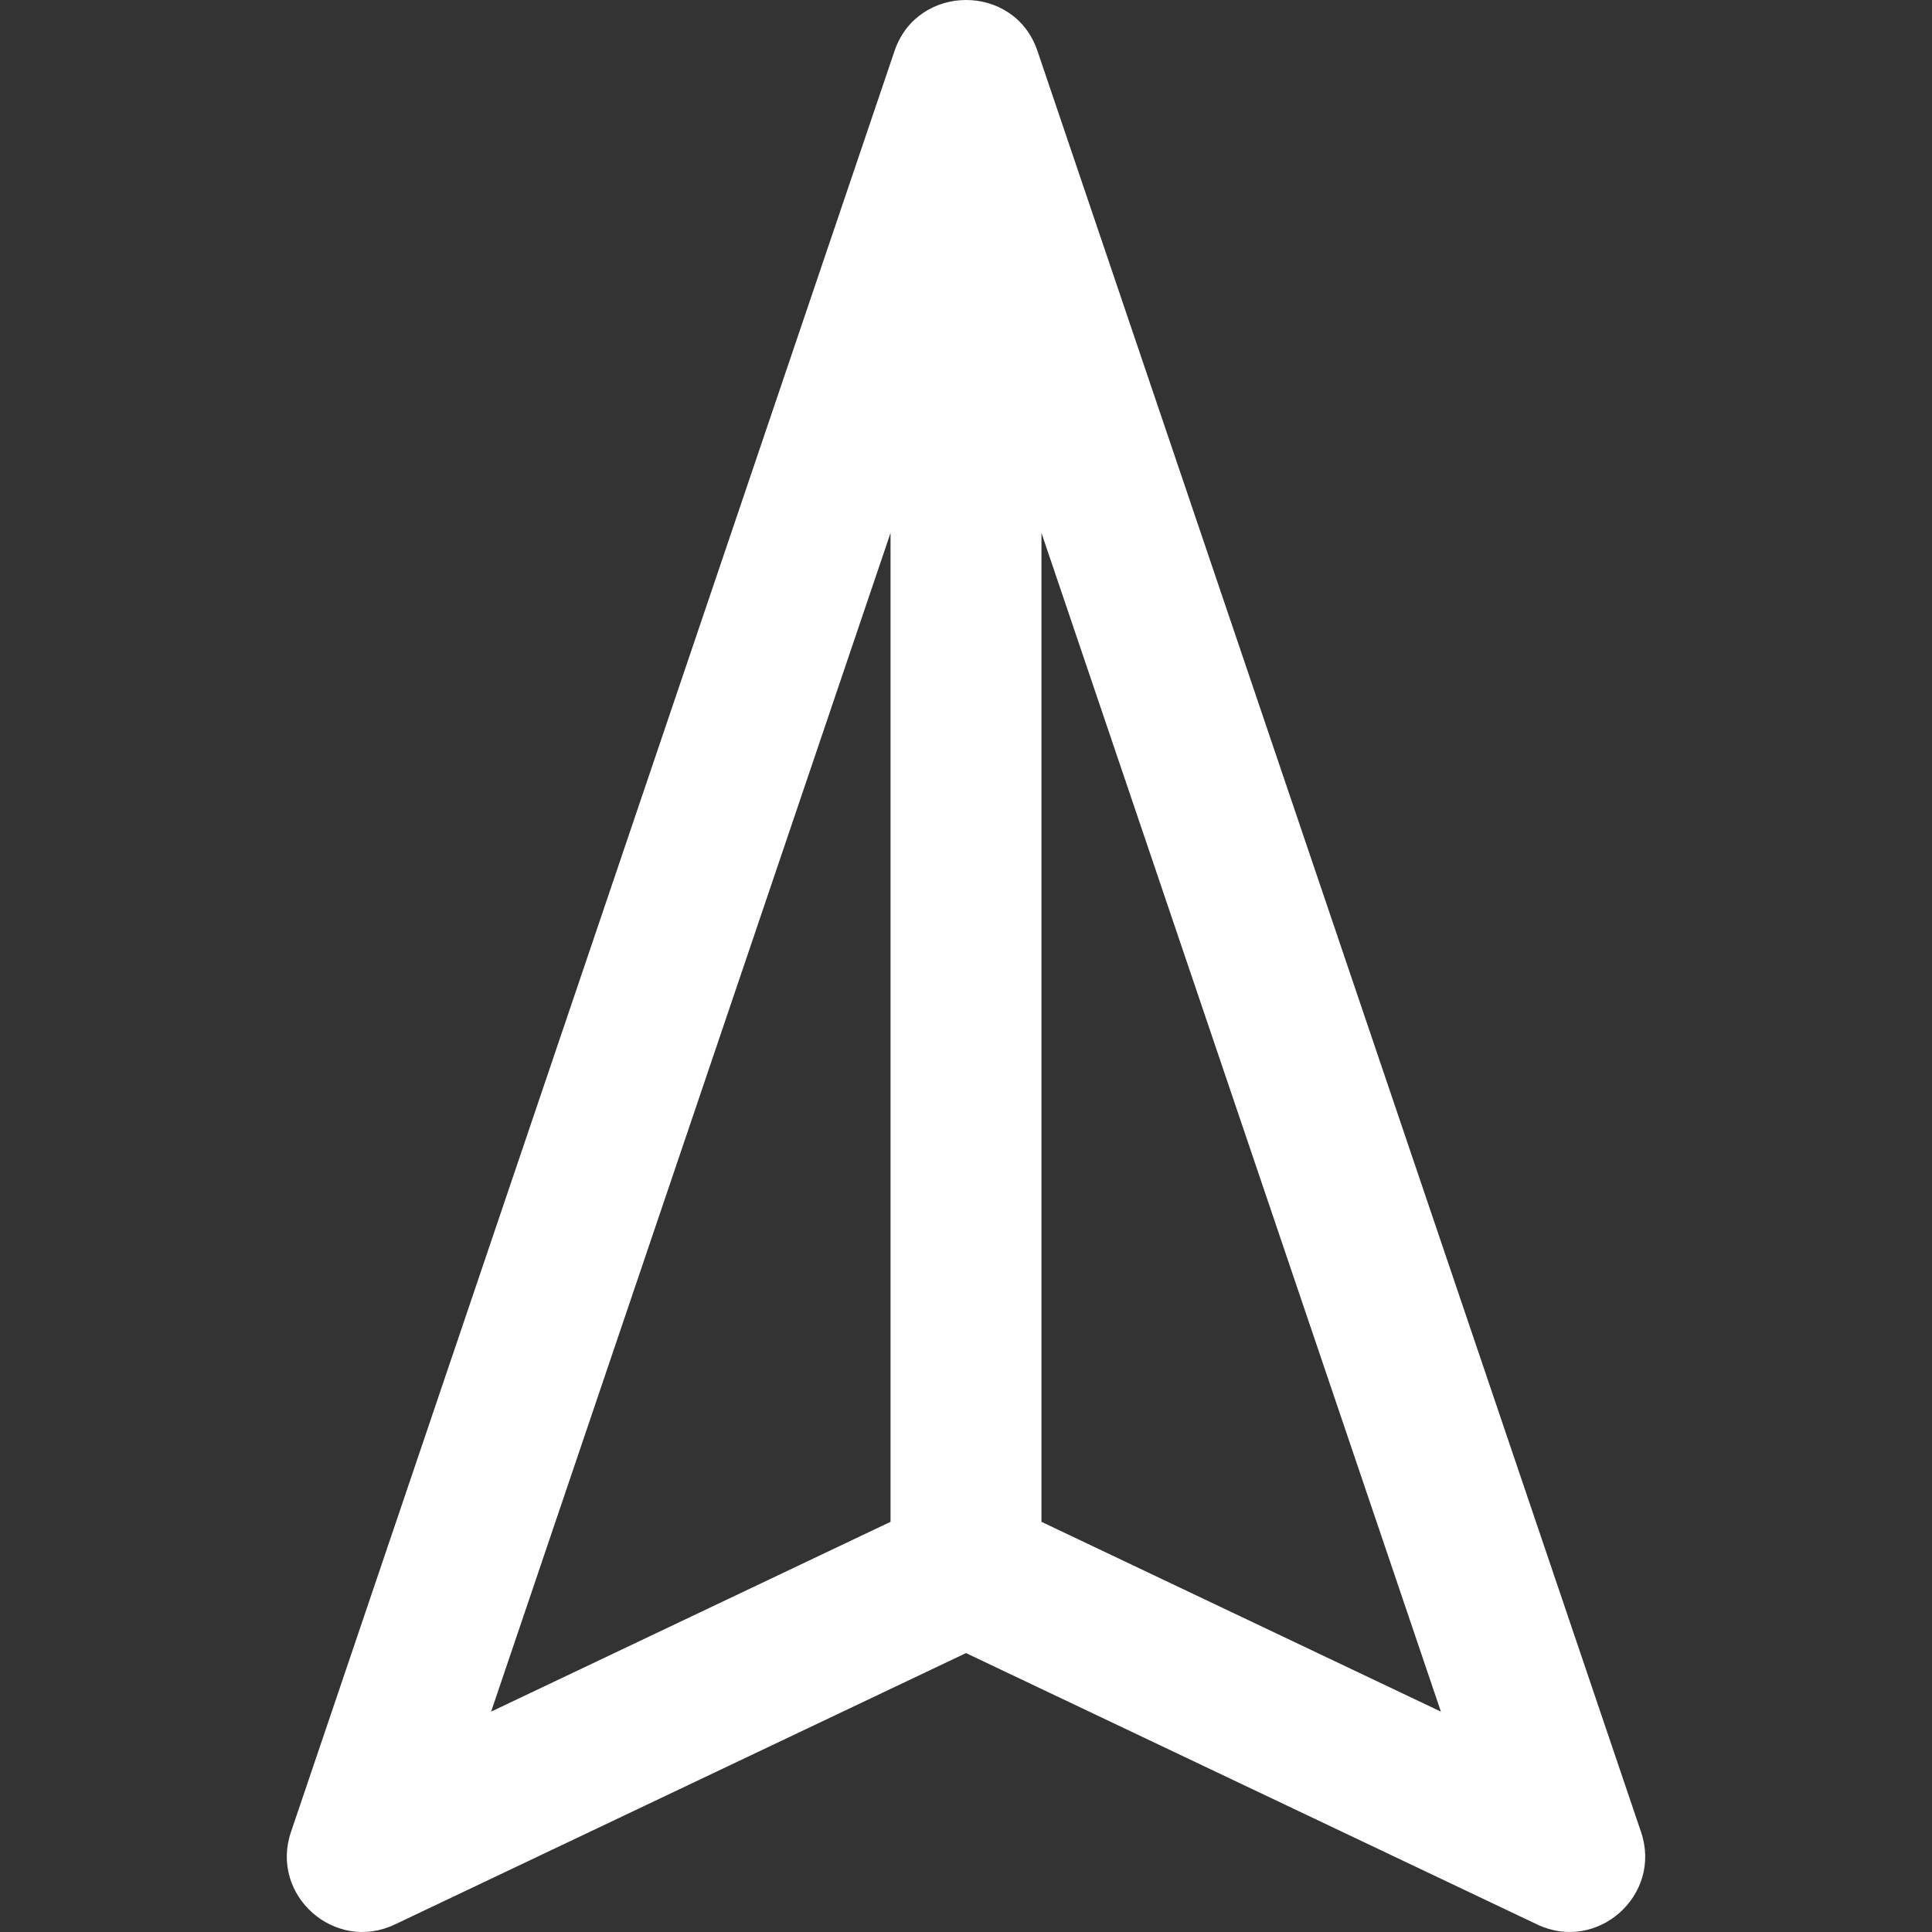 <?xml version="1.0"?>
<svg xmlns="http://www.w3.org/2000/svg" height="512px" viewBox="-76 0 512 512.001" width="512px"><rect x="-76" y="0" width="512" height="512.001" fill="#333333" stroke="none"/><path d="m358.902 485.527-159.965-472.027c-6.105-18.07-31.809-17.93-37.875 0l-159.961 472.027c-5.66 16.699 11.586 32.059 27.516 24.488l151.383-71.93 151.387 71.93c15.914 7.562 33.176-7.773 27.516-24.488zm-198.898-82.227-105.855 50.301 105.855-312.375zm39.992 0v-262.074l105.859 312.375zm0 0" fill="#FFFFFF"/></svg>
